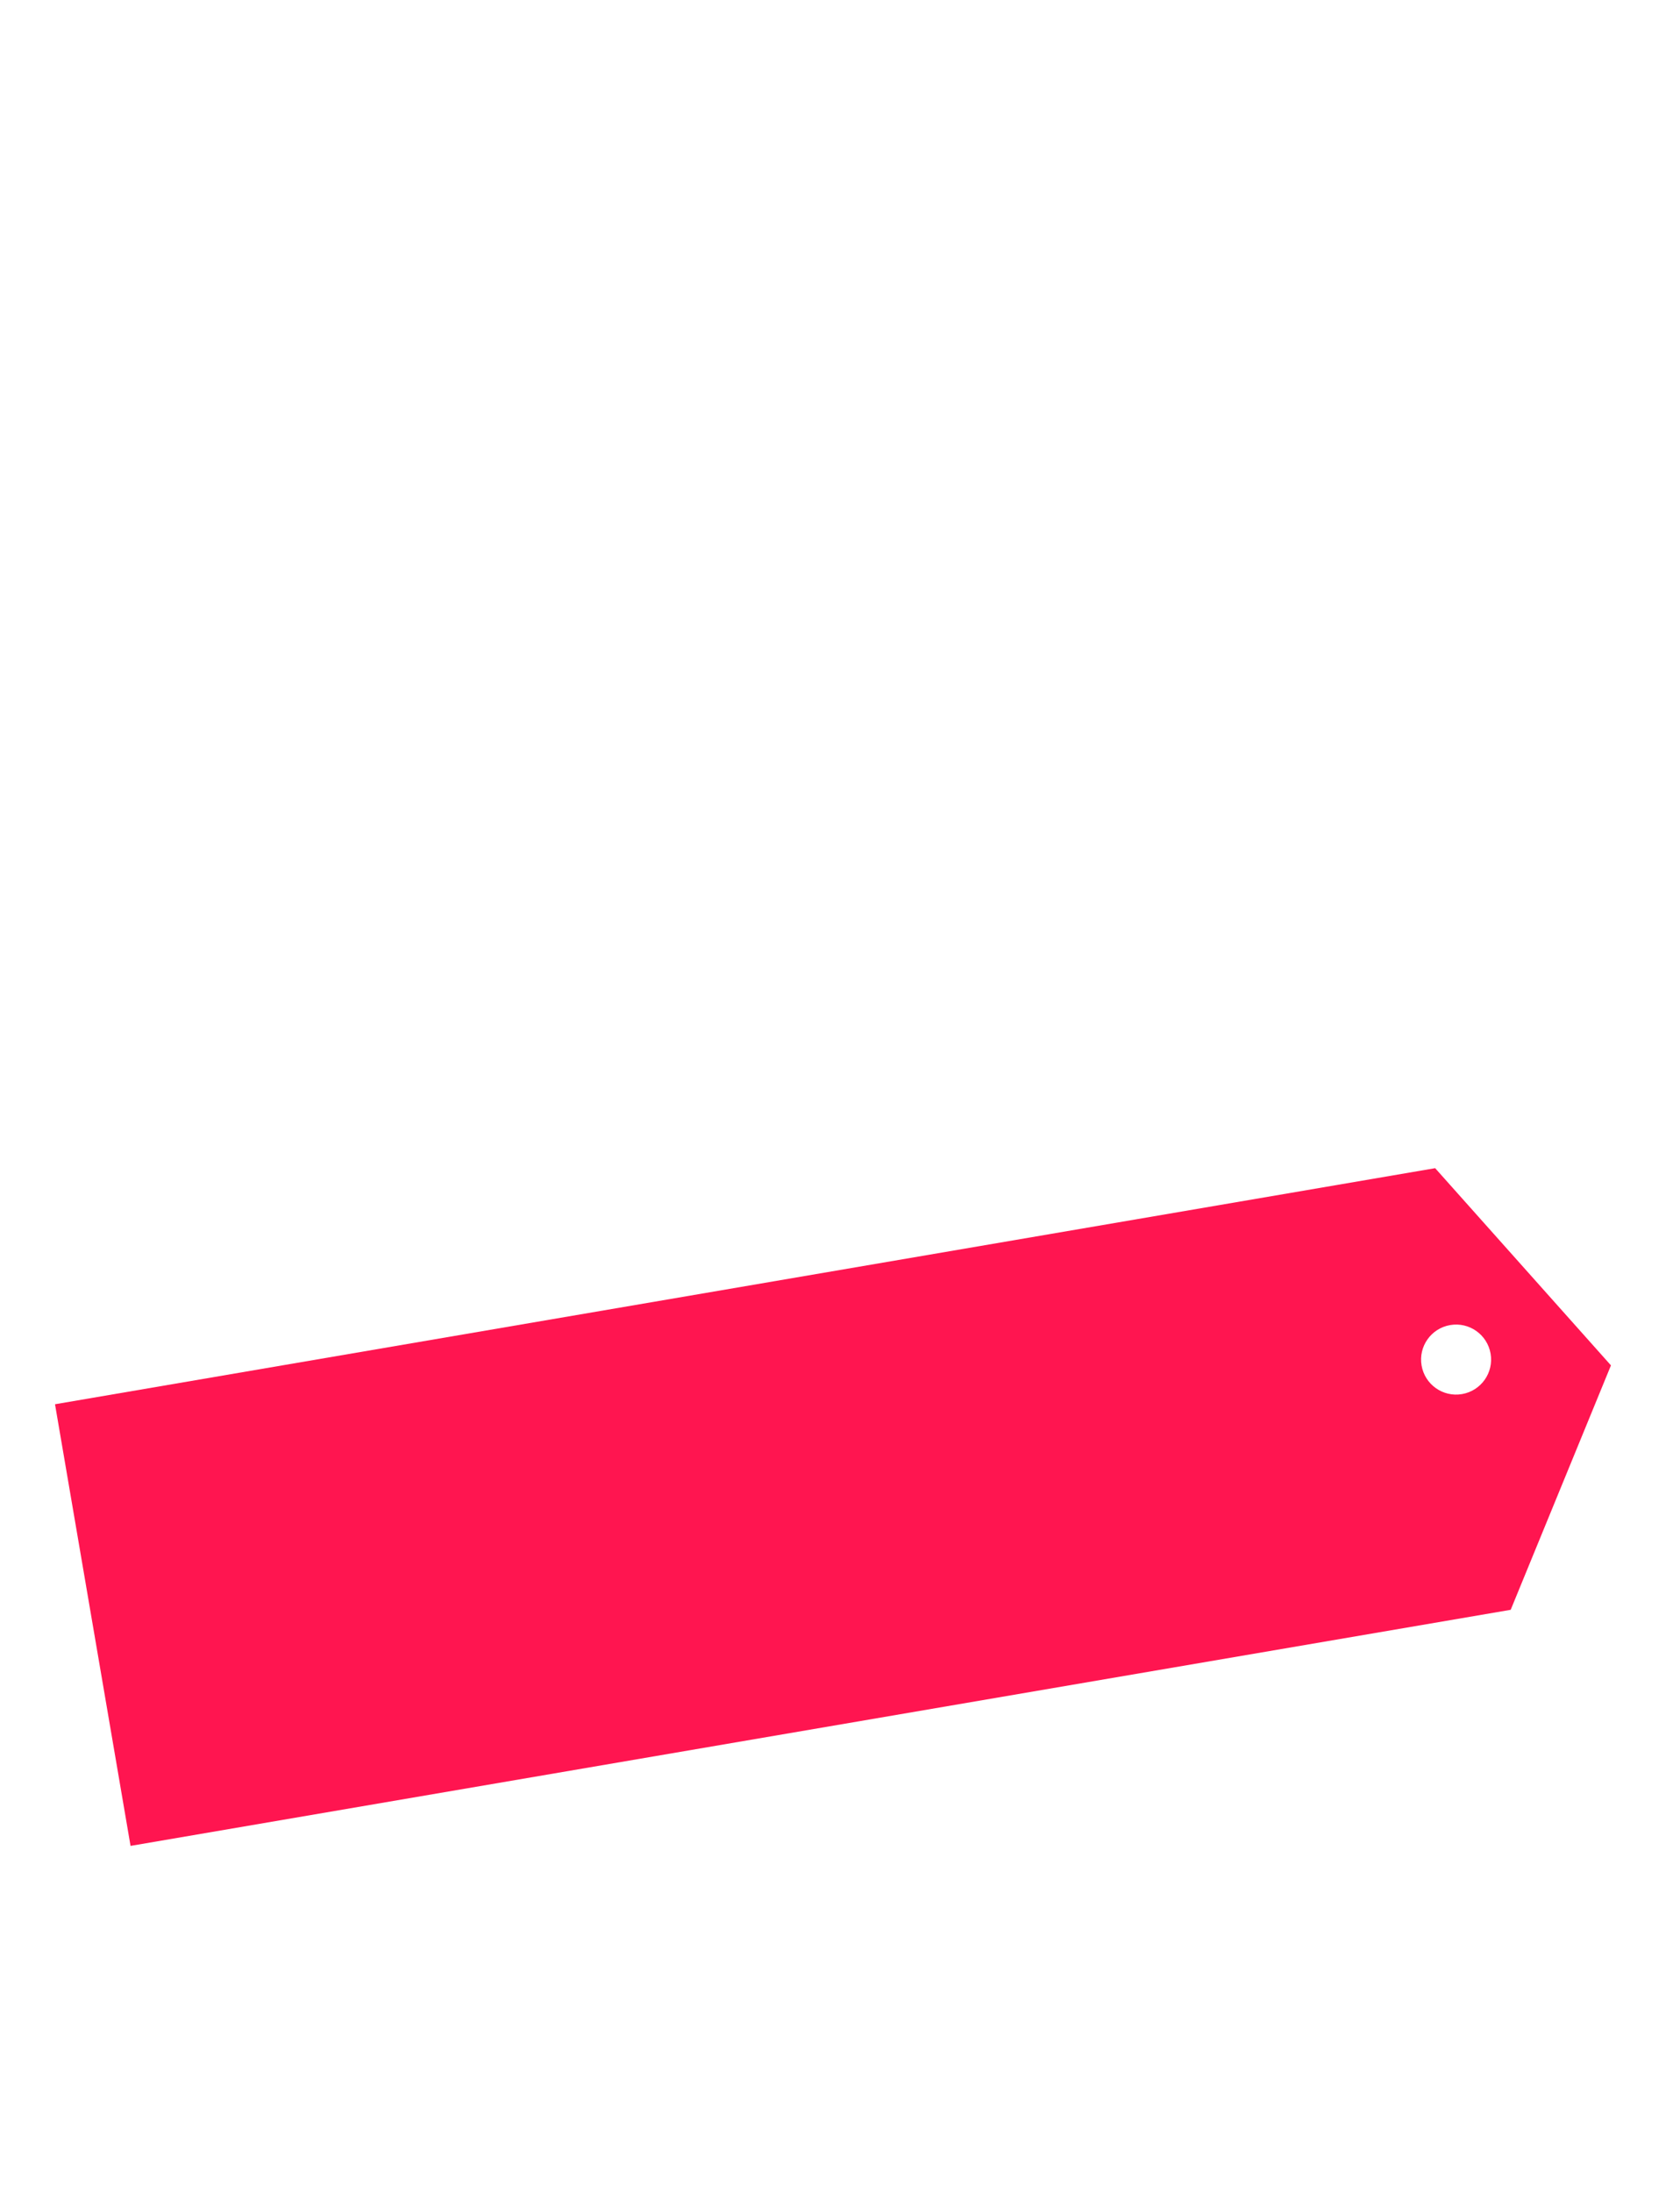 <?xml version="1.0" encoding="utf-8"?>
<svg viewBox="0 0 120 156.6" xmlns="http://www.w3.org/2000/svg" xmlns:bx="https://boxy-svg.com">
  <defs>
    <filter id="drop-shadow-filter-0" color-interpolation-filters="sRGB" x="-500%" y="-500%" width="1000%" height="1000%" bx:preset="drop-shadow 1 1 2 2 0.4 rgba(0,0,0,0.4)">
      <feGaussianBlur in="SourceAlpha" stdDeviation="2"/>
      <feOffset dx="1" dy="2"/>
      <feComponentTransfer result="offsetblur">
        <feFuncA id="spread-ctrl" type="linear" slope="0.8"/>
      </feComponentTransfer>
      <feFlood flood-color="rgba(0,0,0,0.4)"/>
      <feComposite in2="offsetblur" operator="in"/>
      <feMerge>
        <feMergeNode/>
        <feMergeNode in="SourceGraphic"/>
      </feMerge>
    </filter>
  </defs>
  <g transform="matrix(1, 0, 0, 1, -893.174, -493.25)" bx:origin="0 0">
    <path d="M920.78,649.85H893.174l47.641-156.6H965.6l47.571,156.6H985.238L953.187,531.4Z" style="fill: rgb(255, 255, 255);"/>
    <g>
      <path d="M 896.073 590.54 L 900.931 622.169 L 999.771 606.986 L 1007.227 589.653 L 994.913 575.357 L 896.073 590.54 Z" stroke="#f63c55" style="fill: rgb(255, 21, 80); paint-order: fill; stroke-width: 0px; filter: url(#drop-shadow-filter-0);" transform="matrix(1, -0.017, 0.017, 1, -10.043, 16.267)"/>
      <g transform="matrix(0.986, -0.169, 0.169, 0.986, 1003.463, 677.87)" fill="#fff" stroke="#fff" stroke-width="1">
        <ellipse style="stroke: none;" cx="8.587" cy="-87.275" rx="2.5" ry="2.5"/>
      </g>
    </g>
  </g>
</svg>